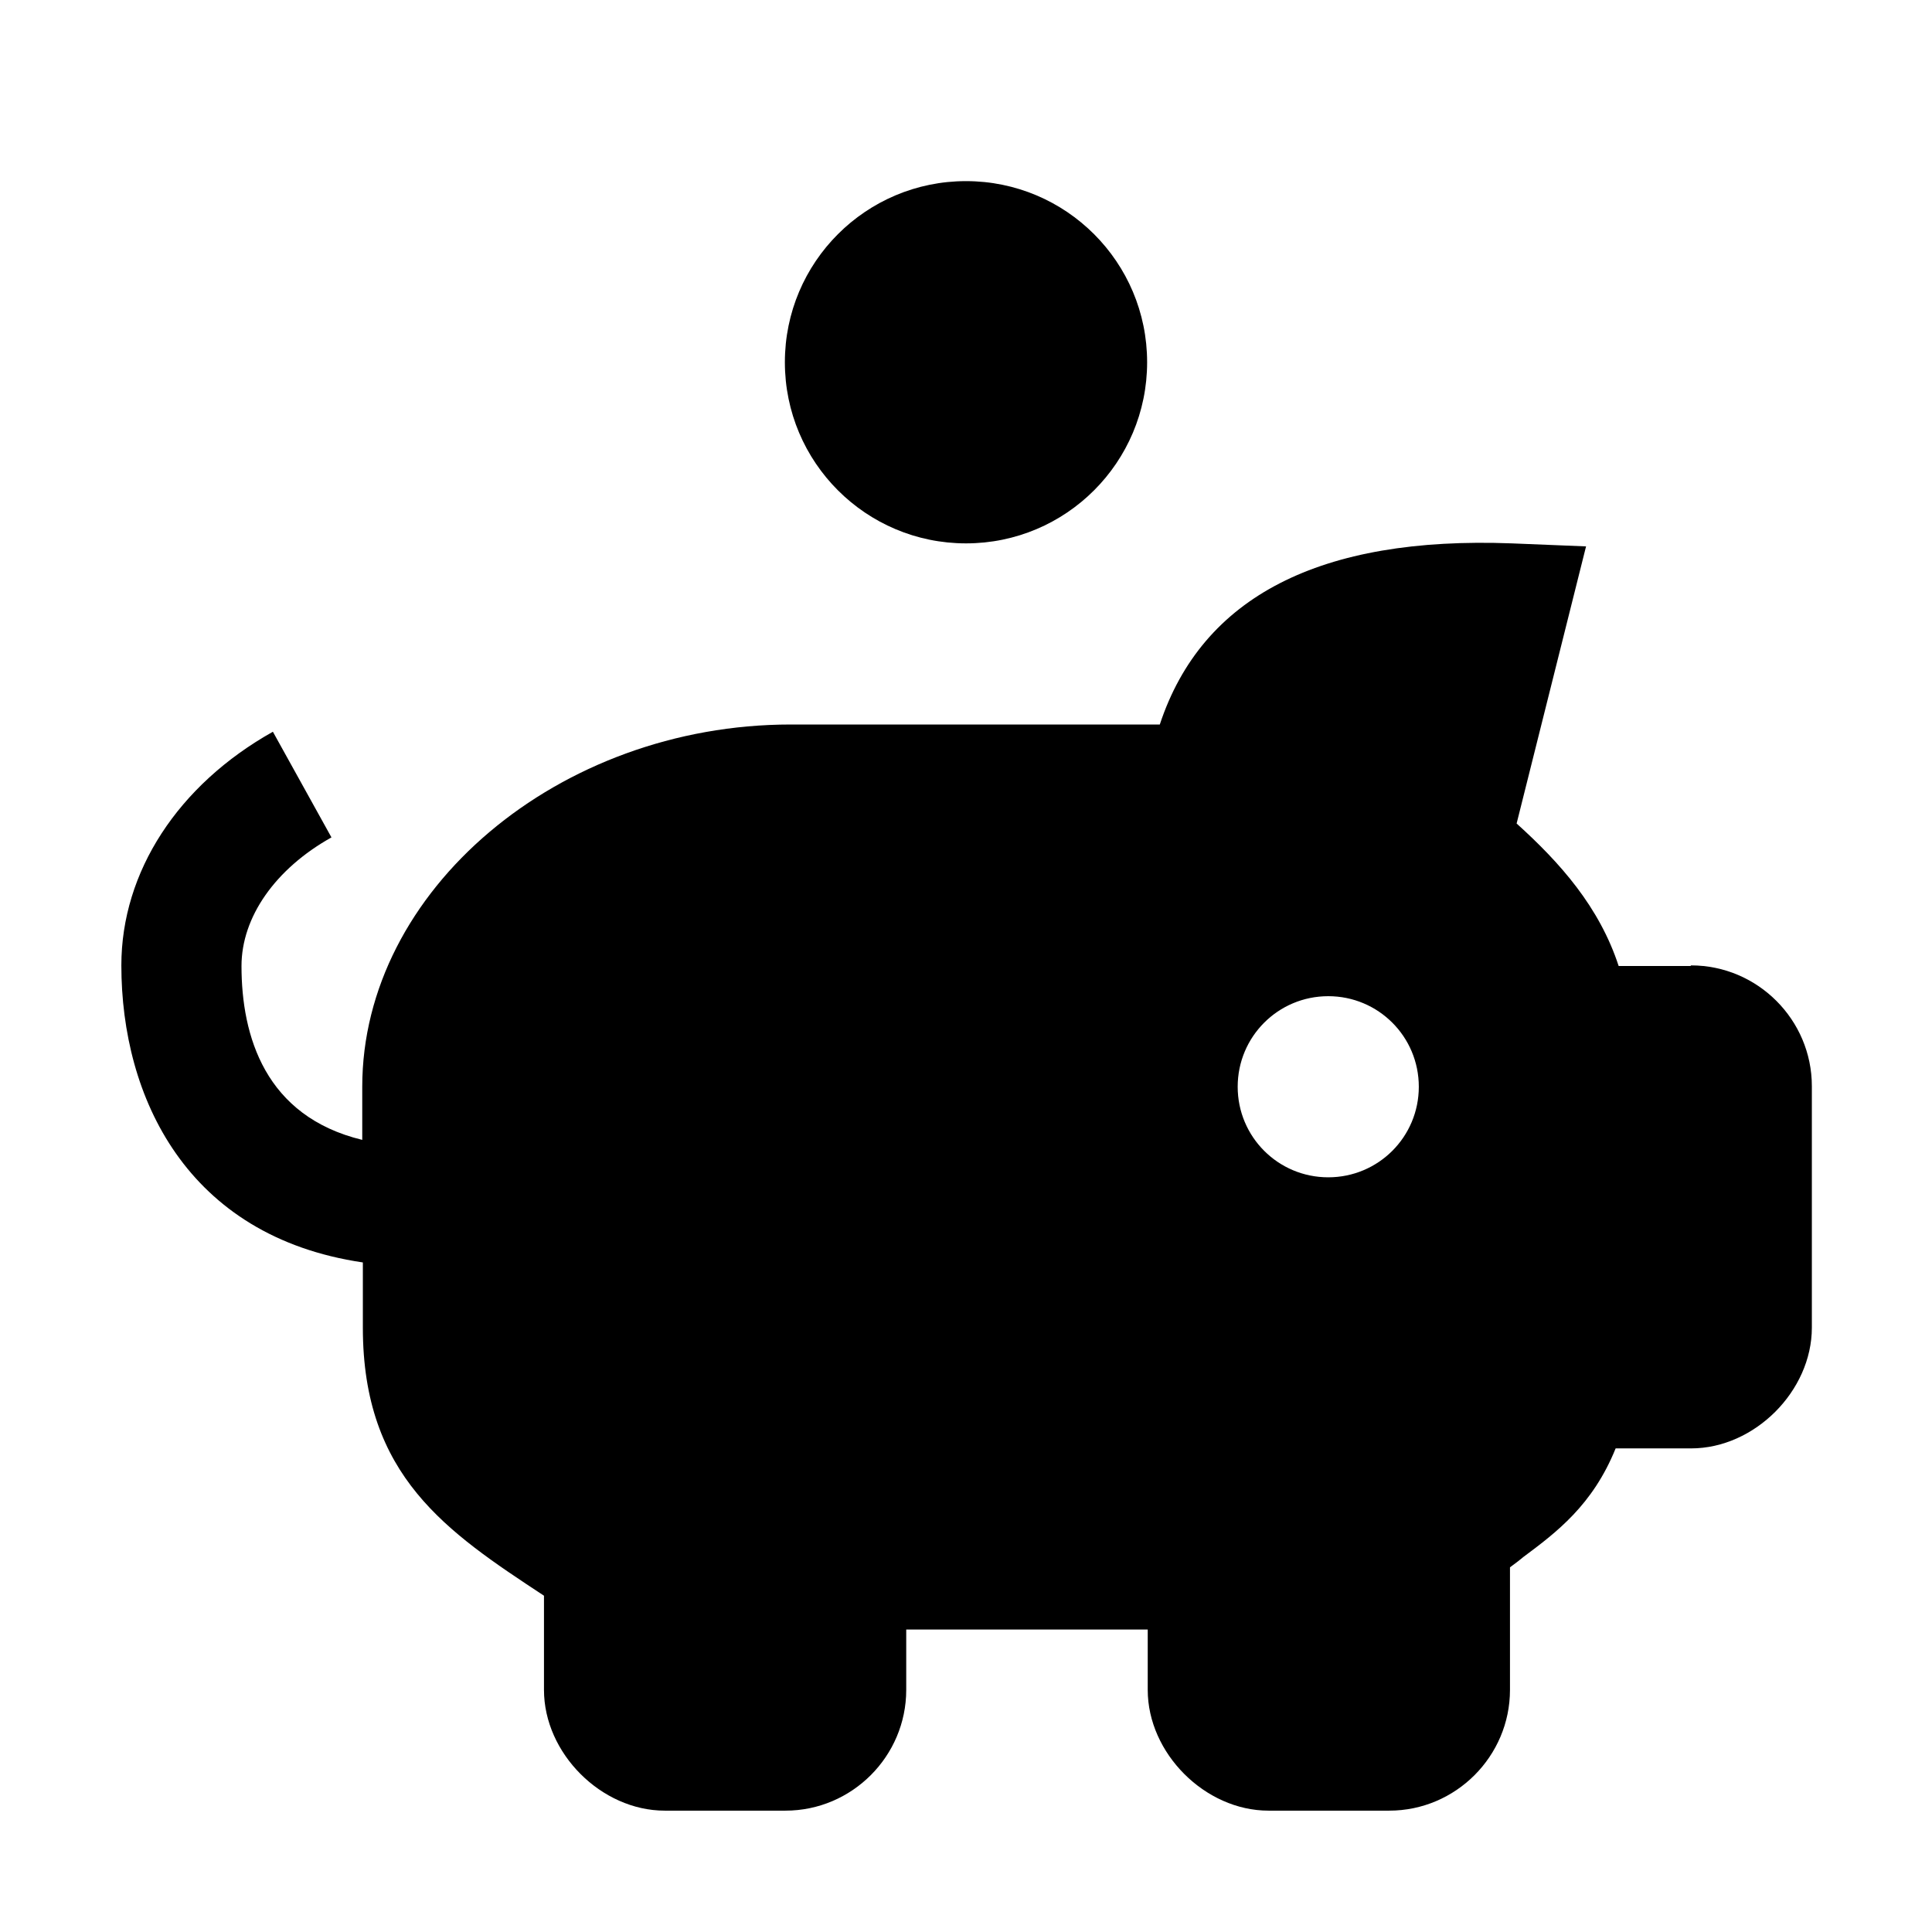 <svg viewBox="0 0 32 32" xmlns="http://www.w3.org/2000/svg">
<path d="M19 6C19 7.657 17.657 9 16 9C14.343 9 13 7.657 13 6C13 4.343 14.343 3 16 3C17.657 3 19 4.343 19 6Z" fill="black"/>
<path fill-rule="evenodd" clip-rule="evenodd" d="M26.81 16H28L28.01 15.99C29.11 15.99 30.01 16.89 30.01 17.99V21.99C30.01 23.04 29.06 23.99 28.01 23.99H26.76C26.38 24.93 25.78 25.38 25.23 25.79C25.174 25.838 25.119 25.879 25.058 25.924C25.042 25.936 25.026 25.948 25.01 25.96V27.99C25.01 29.09 24.11 29.99 23.01 29.99H21.01C19.96 29.99 19.01 29.04 19.01 27.99V26.99H15.01V27.99C15.01 29.09 14.11 29.99 13.01 29.99H11.01C9.96 29.99 9.01 29.04 9.01 27.99V26.43C7.4 25.37 6.01 24.45 6.01 21.99V20.91C3.09 20.48 2.01 18.17 2.01 15.99C2.01 14.44 2.95 13 4.52 12.12L5.49 13.87C4.56 14.39 4 15.19 4 16C4 17.16 4.39 18.49 6 18.88V18C6 14.75 9.25 12 13.1 12H19.21C19.91 9.88 21.87 8.88 25.04 9L26.27 9.05L25.12 13.64C25.84 14.29 26.49 15.02 26.81 16ZM20.5 18C20.5 18.83 21.17 19.5 22 19.5C22.83 19.5 23.5 18.83 23.5 18C23.5 17.17 22.83 16.5 22 16.5C21.17 16.5 20.5 17.17 20.5 18Z" fill="black"/>
</svg>